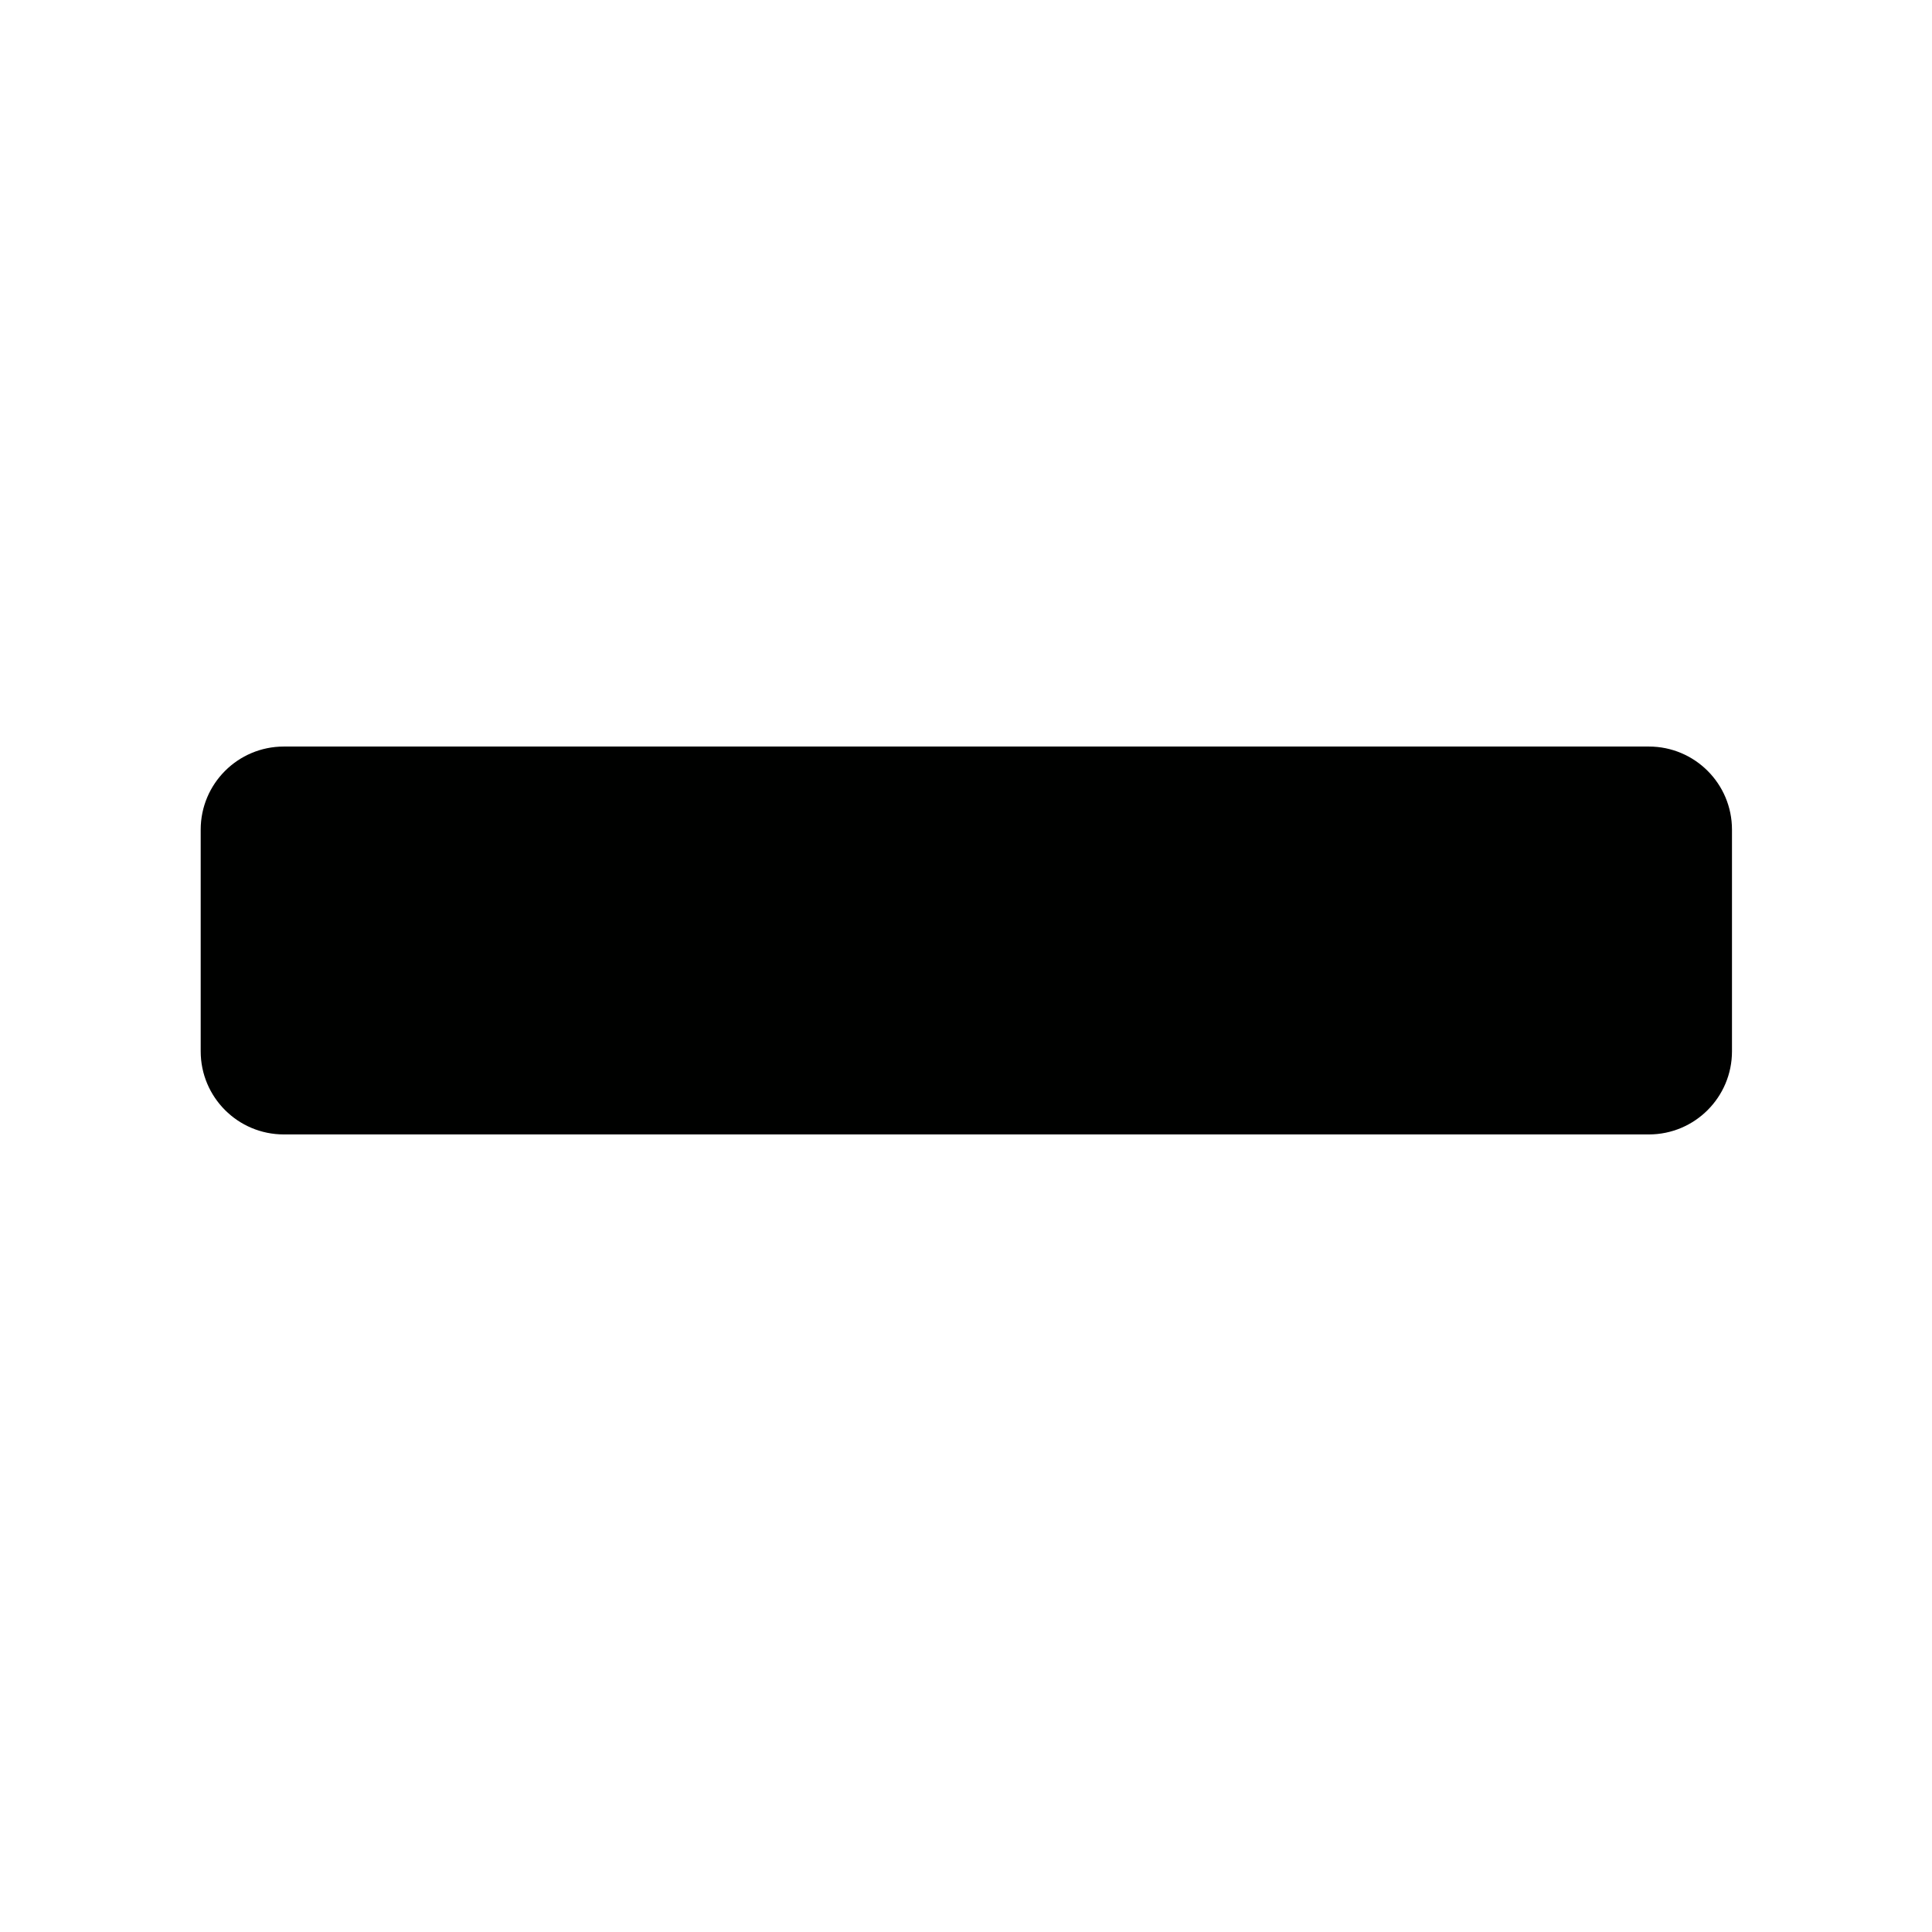 <?xml version="1.0" encoding="iso-8859-1"?>
<!-- Generator: Adobe Illustrator 17.1.0, SVG Export Plug-In . SVG Version: 6.00 Build 0)  -->
<!DOCTYPE svg PUBLIC "-//W3C//DTD SVG 1.1//EN" "http://www.w3.org/Graphics/SVG/1.1/DTD/svg11.dtd">
<svg version="1.1" id="Capa_1" xmlns="http://www.w3.org/2000/svg" xmlns:xlink="http://www.w3.org/1999/xlink" x="0px" y="0px"
	 viewBox="0 0 100 100" style="enable-background:new 0 0 100 100;" xml:space="preserve">
<g>
	<path style="fill:#000100;" d="M85.345,38.641H14.691c-2.376,0-4.303,1.926-4.303,4.302v11.473c0,2.376,1.926,4.302,4.303,4.302
		h70.654c2.376,0,4.302-1.926,4.302-4.302V42.943C89.648,40.567,87.722,38.641,85.345,38.641z"/>
</g>
</svg>
